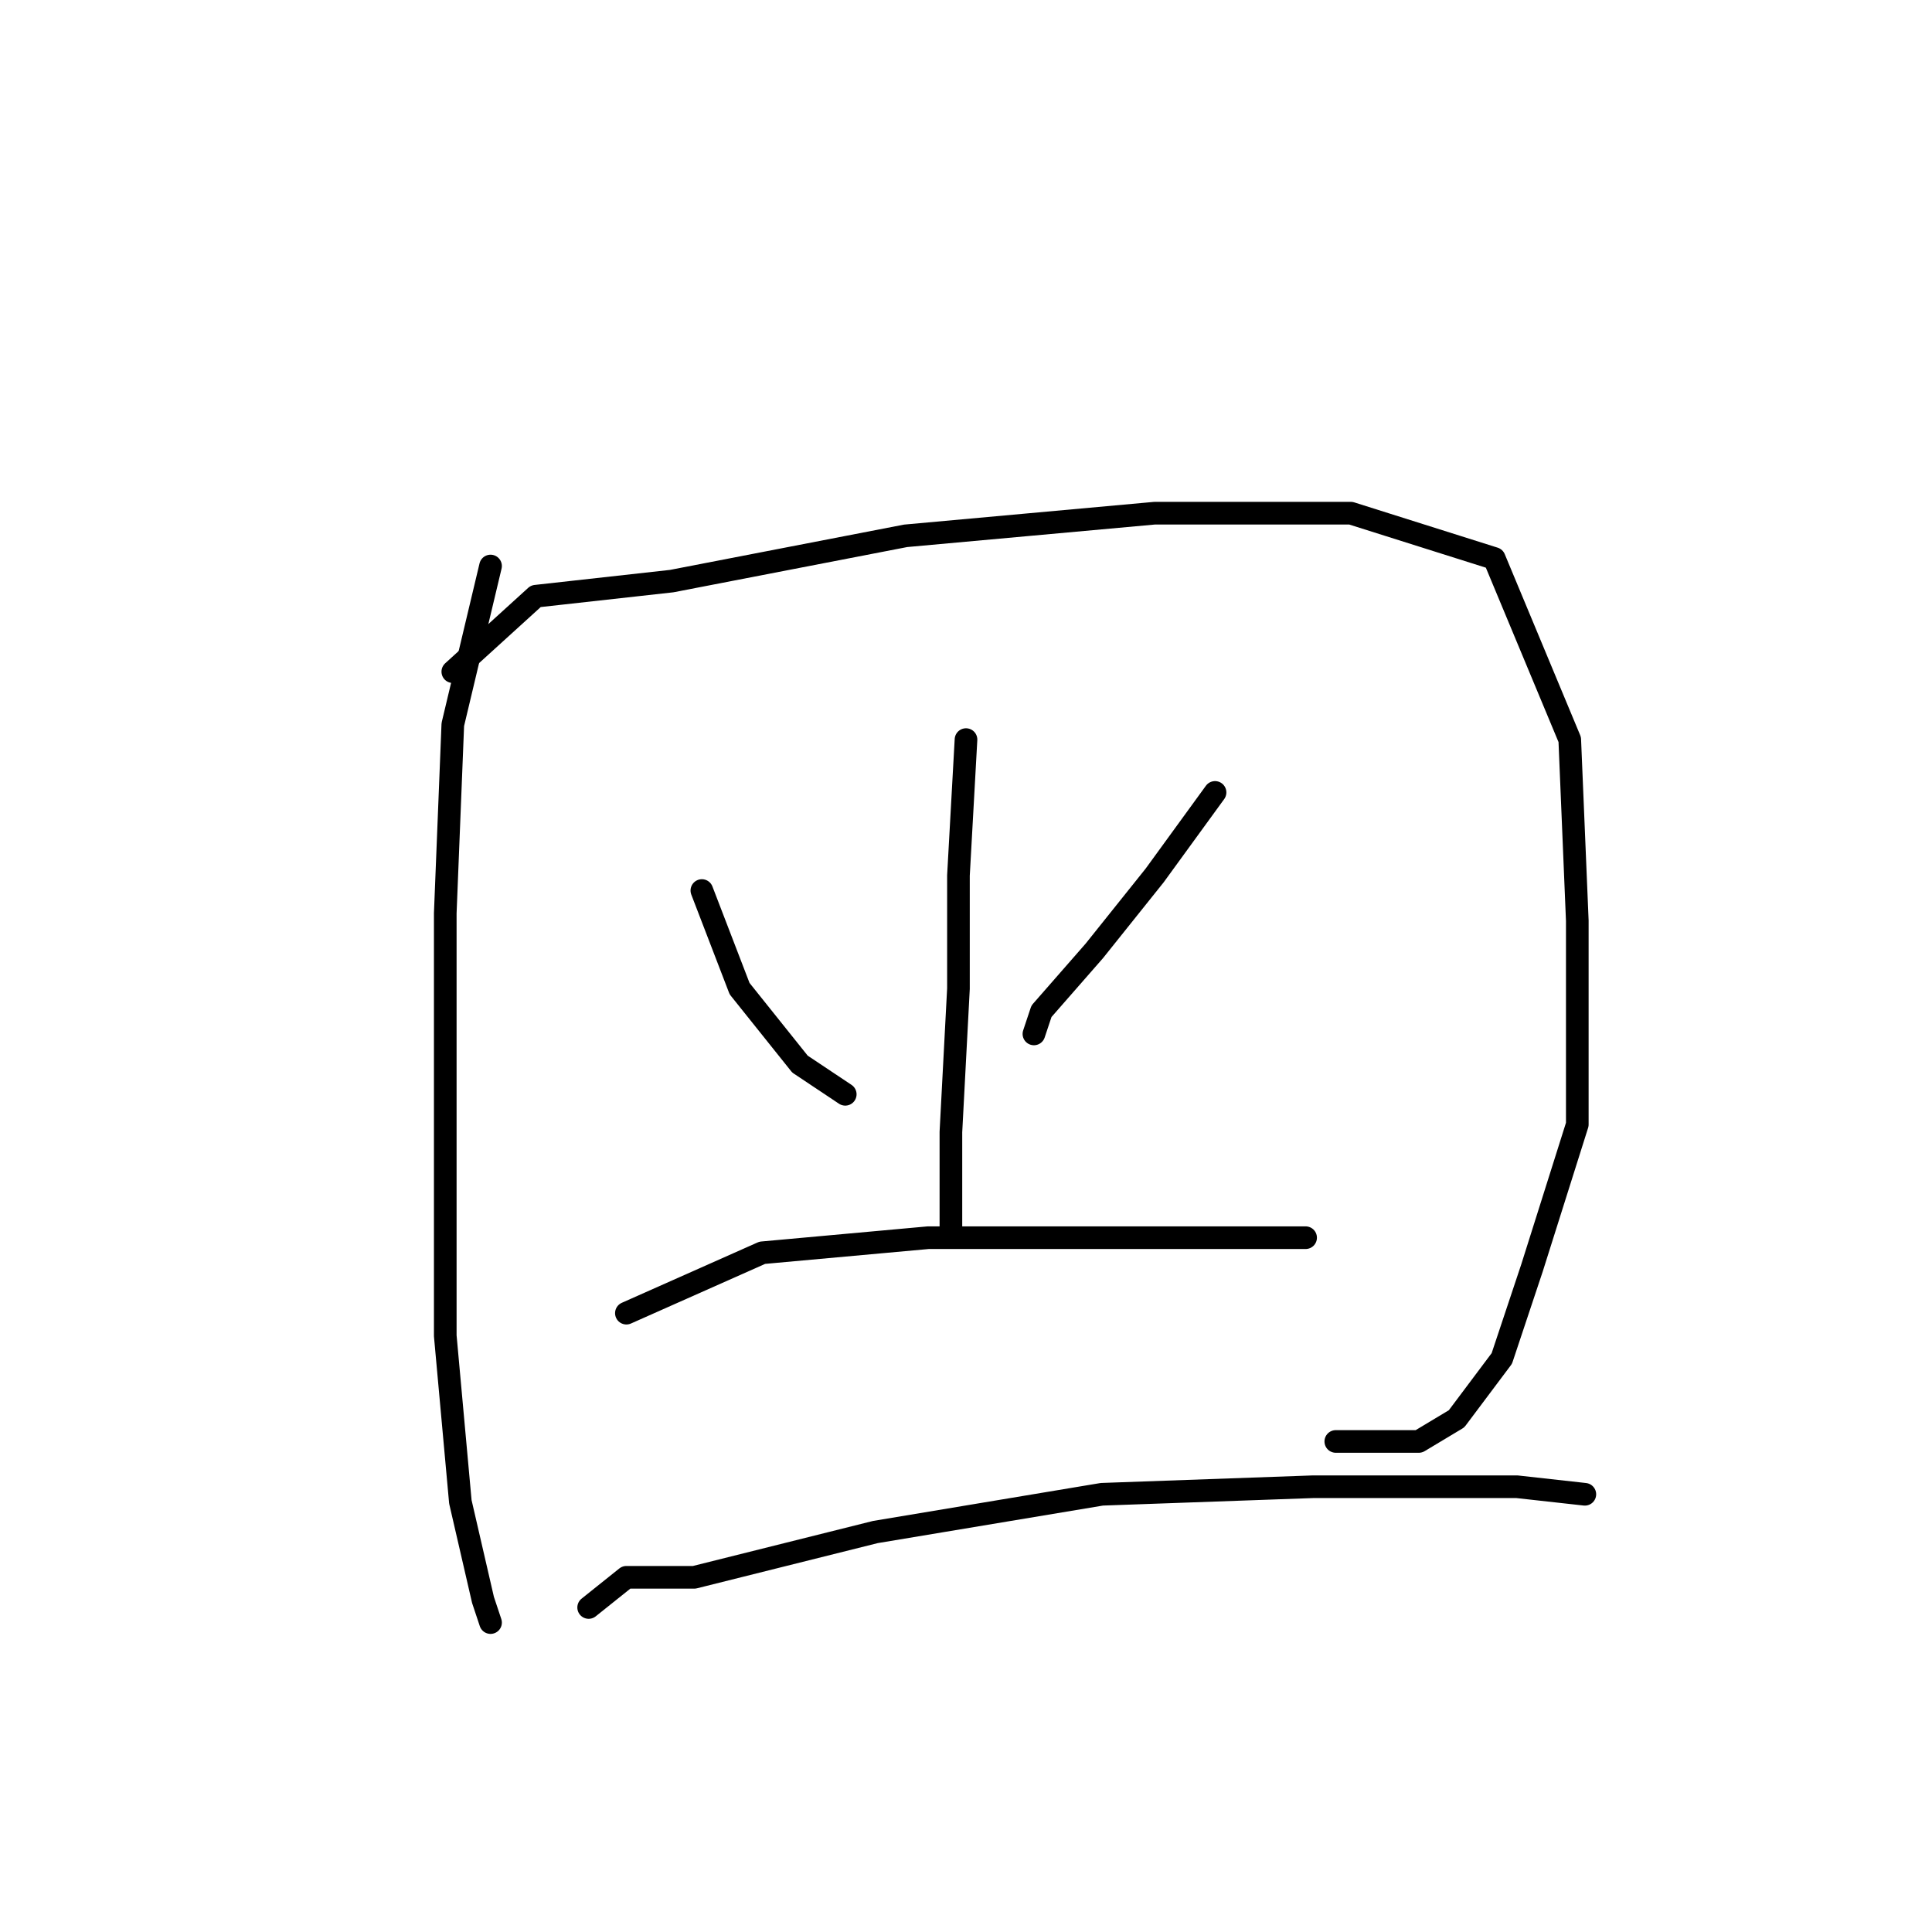 <?xml version="1.0" standalone="no"?>
    <svg width="256" height="256" xmlns="http://www.w3.org/2000/svg" version="1.1">
    <polyline stroke="black" stroke-width="3" stroke-linecap="round" fill="transparent" stroke-linejoin="round" points="65 75 60 96 59 121 59 149 59 177 61 199 64 212 65 215 65 215 " />
        <polyline stroke="black" stroke-width="3" stroke-linecap="round" fill="transparent" stroke-linejoin="round" points="60 89 71 79 89 77 120 71 153 68 179 68 198 74 208 98 209 122 209 149 203 168 199 180 193 188 188 191 177 191 177 191 " />
        <polyline stroke="black" stroke-width="3" stroke-linecap="round" fill="transparent" stroke-linejoin="round" points="93 118 98 131 106 141 112 145 112 145 " />
        <polyline stroke="black" stroke-width="3" stroke-linecap="round" fill="transparent" stroke-linejoin="round" points="161 105 153 116 145 126 138 134 137 137 137 137 " />
        <polyline stroke="black" stroke-width="3" stroke-linecap="round" fill="transparent" stroke-linejoin="round" points="128 98 127 116 127 131 126 150 126 163 126 163 " />
        <polyline stroke="black" stroke-width="3" stroke-linecap="round" fill="transparent" stroke-linejoin="round" points="83 174 101 166 123 164 146 164 167 164 173 164 173 164 " />
        <polyline stroke="black" stroke-width="3" stroke-linecap="round" fill="transparent" stroke-linejoin="round" points="78 213 83 209 92 209 116 203 146 198 174 197 201 197 210 198 210 198 " />
        </svg>